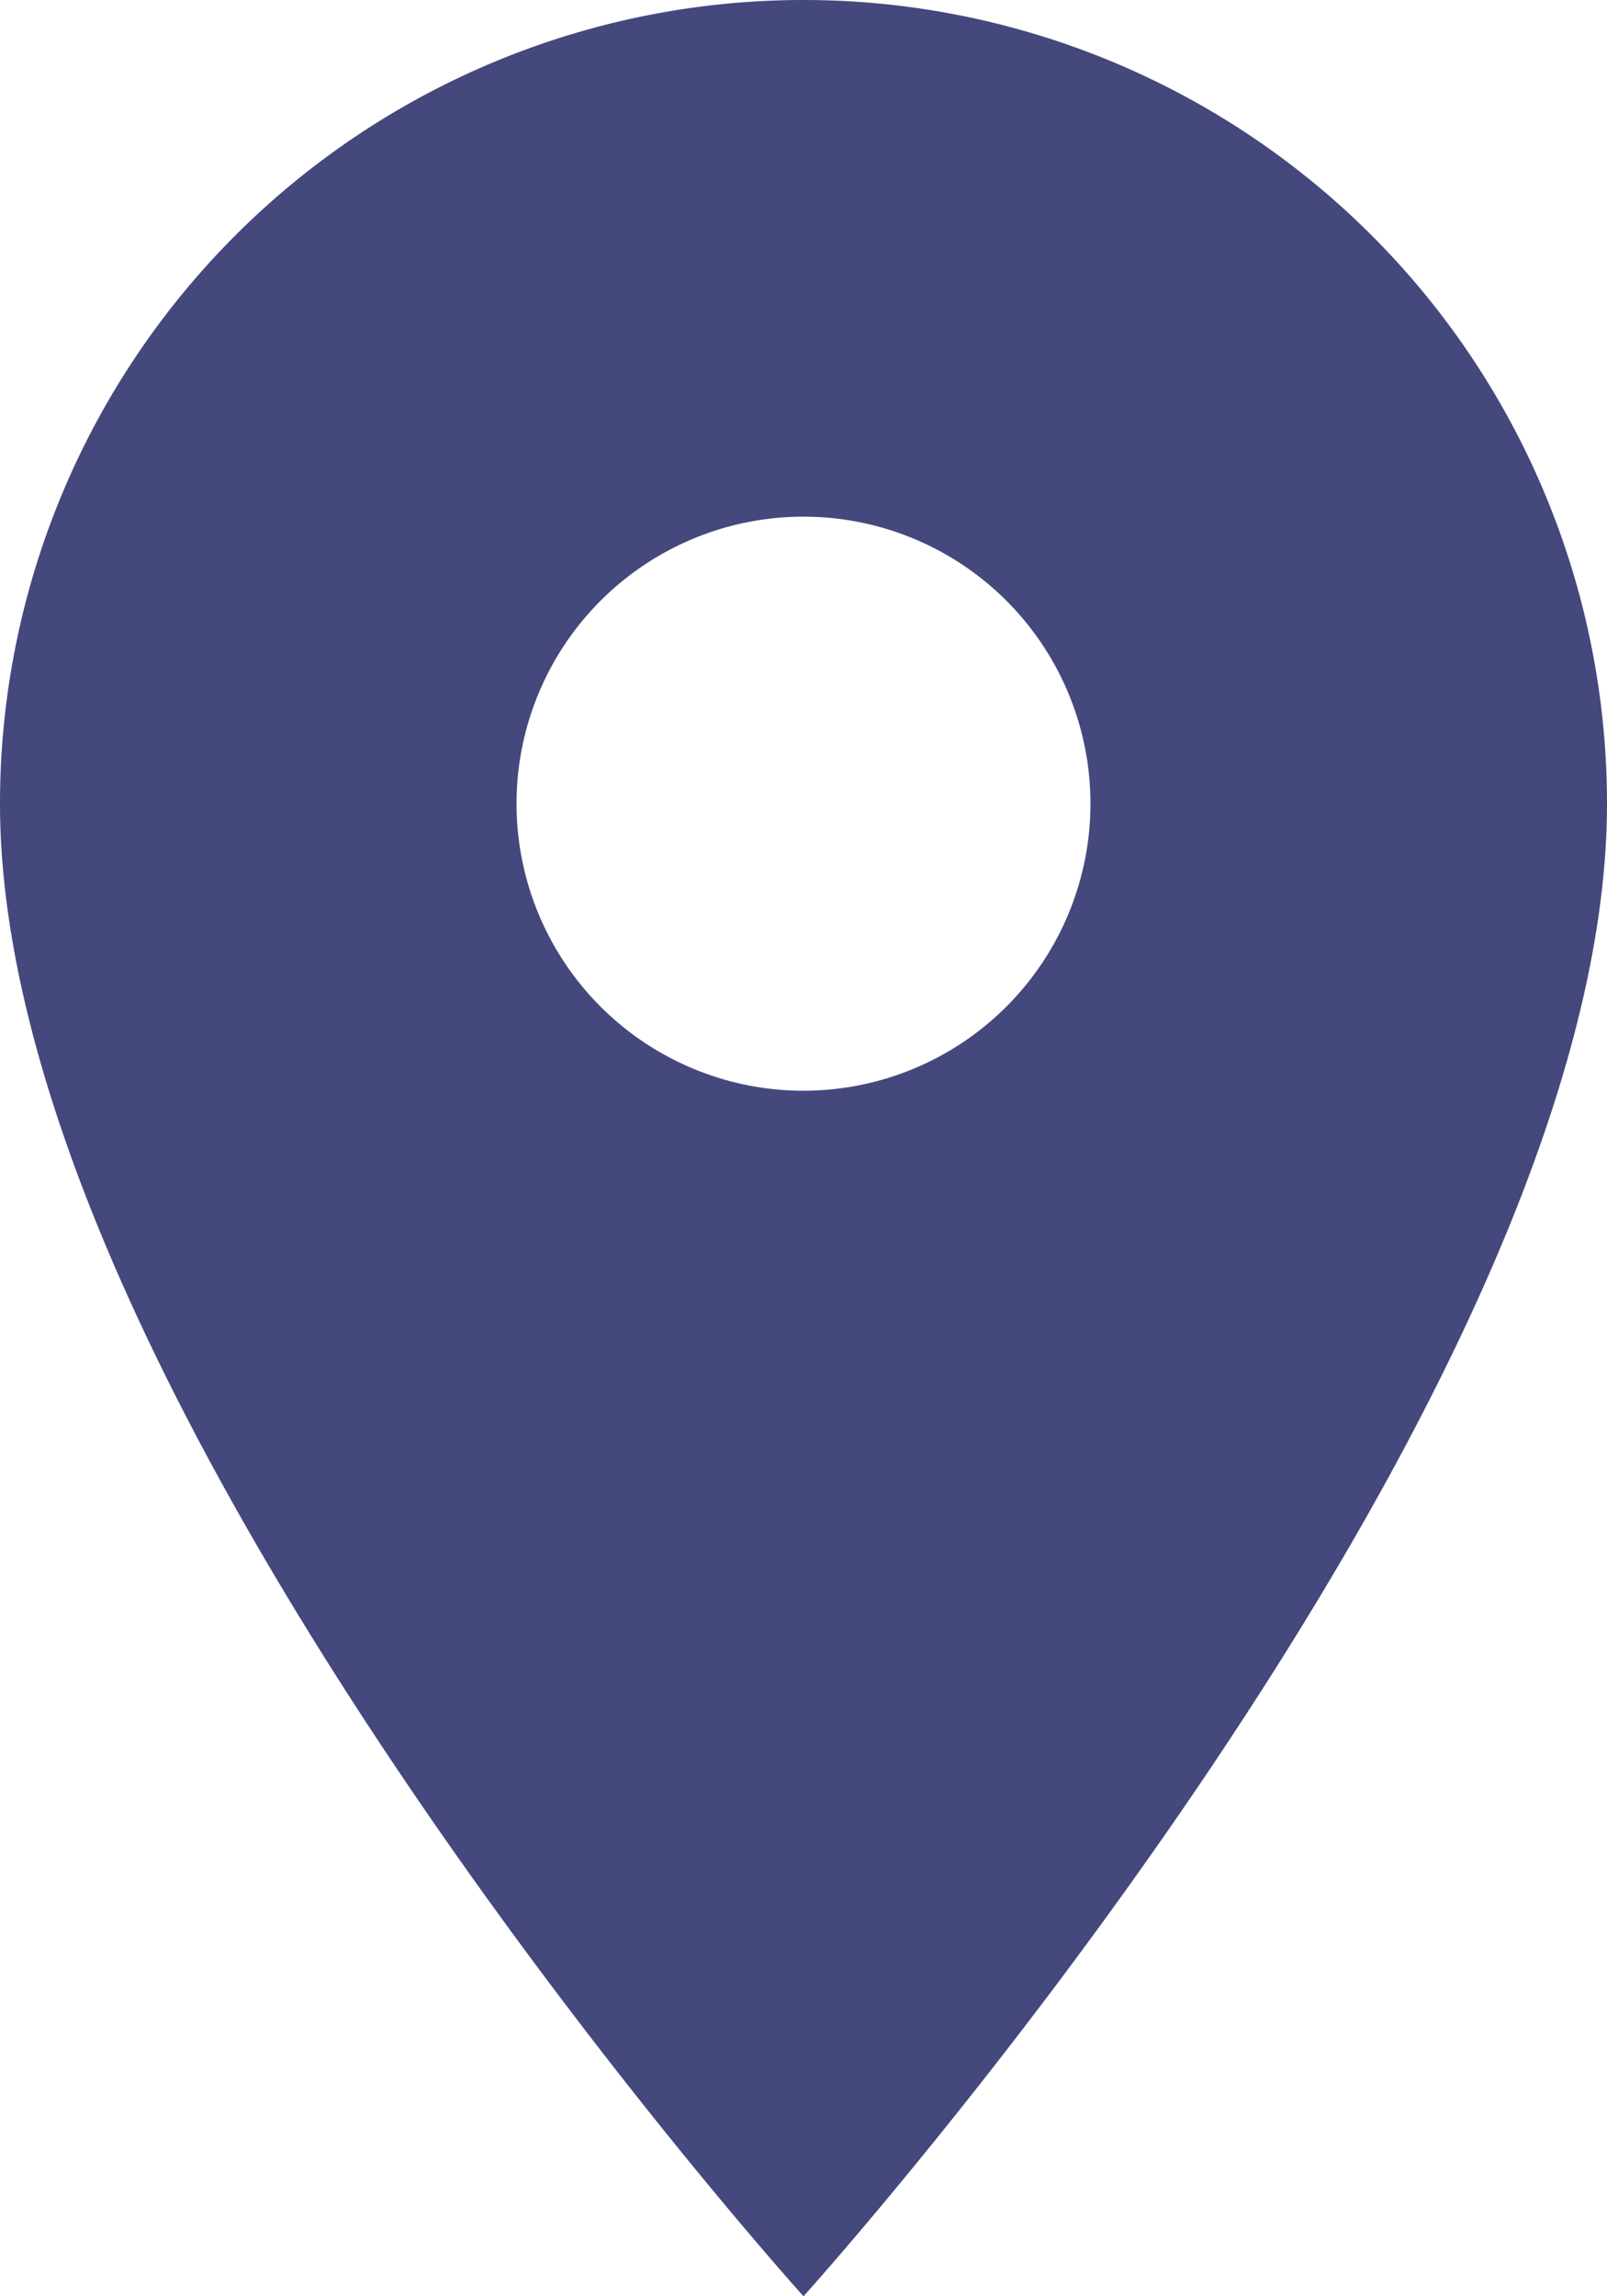 <svg xmlns="http://www.w3.org/2000/svg" width="12.6" height="18" viewBox="0 0 12.6 18">
  <path id="Icon_material-location-on" data-name="Icon material-location-on" d="M13.8,3A6.3,6.3,0,0,0,7.5,9.3c0,4.725,6.3,11.7,6.3,11.7s6.3-6.975,6.3-11.7A6.3,6.3,0,0,0,13.8,3Zm0,8.55A2.25,2.25,0,1,1,16.05,9.3,2.251,2.251,0,0,1,13.8,11.55Z" transform="translate(-7.5 -3)" fill="#44487d"/>
</svg>

